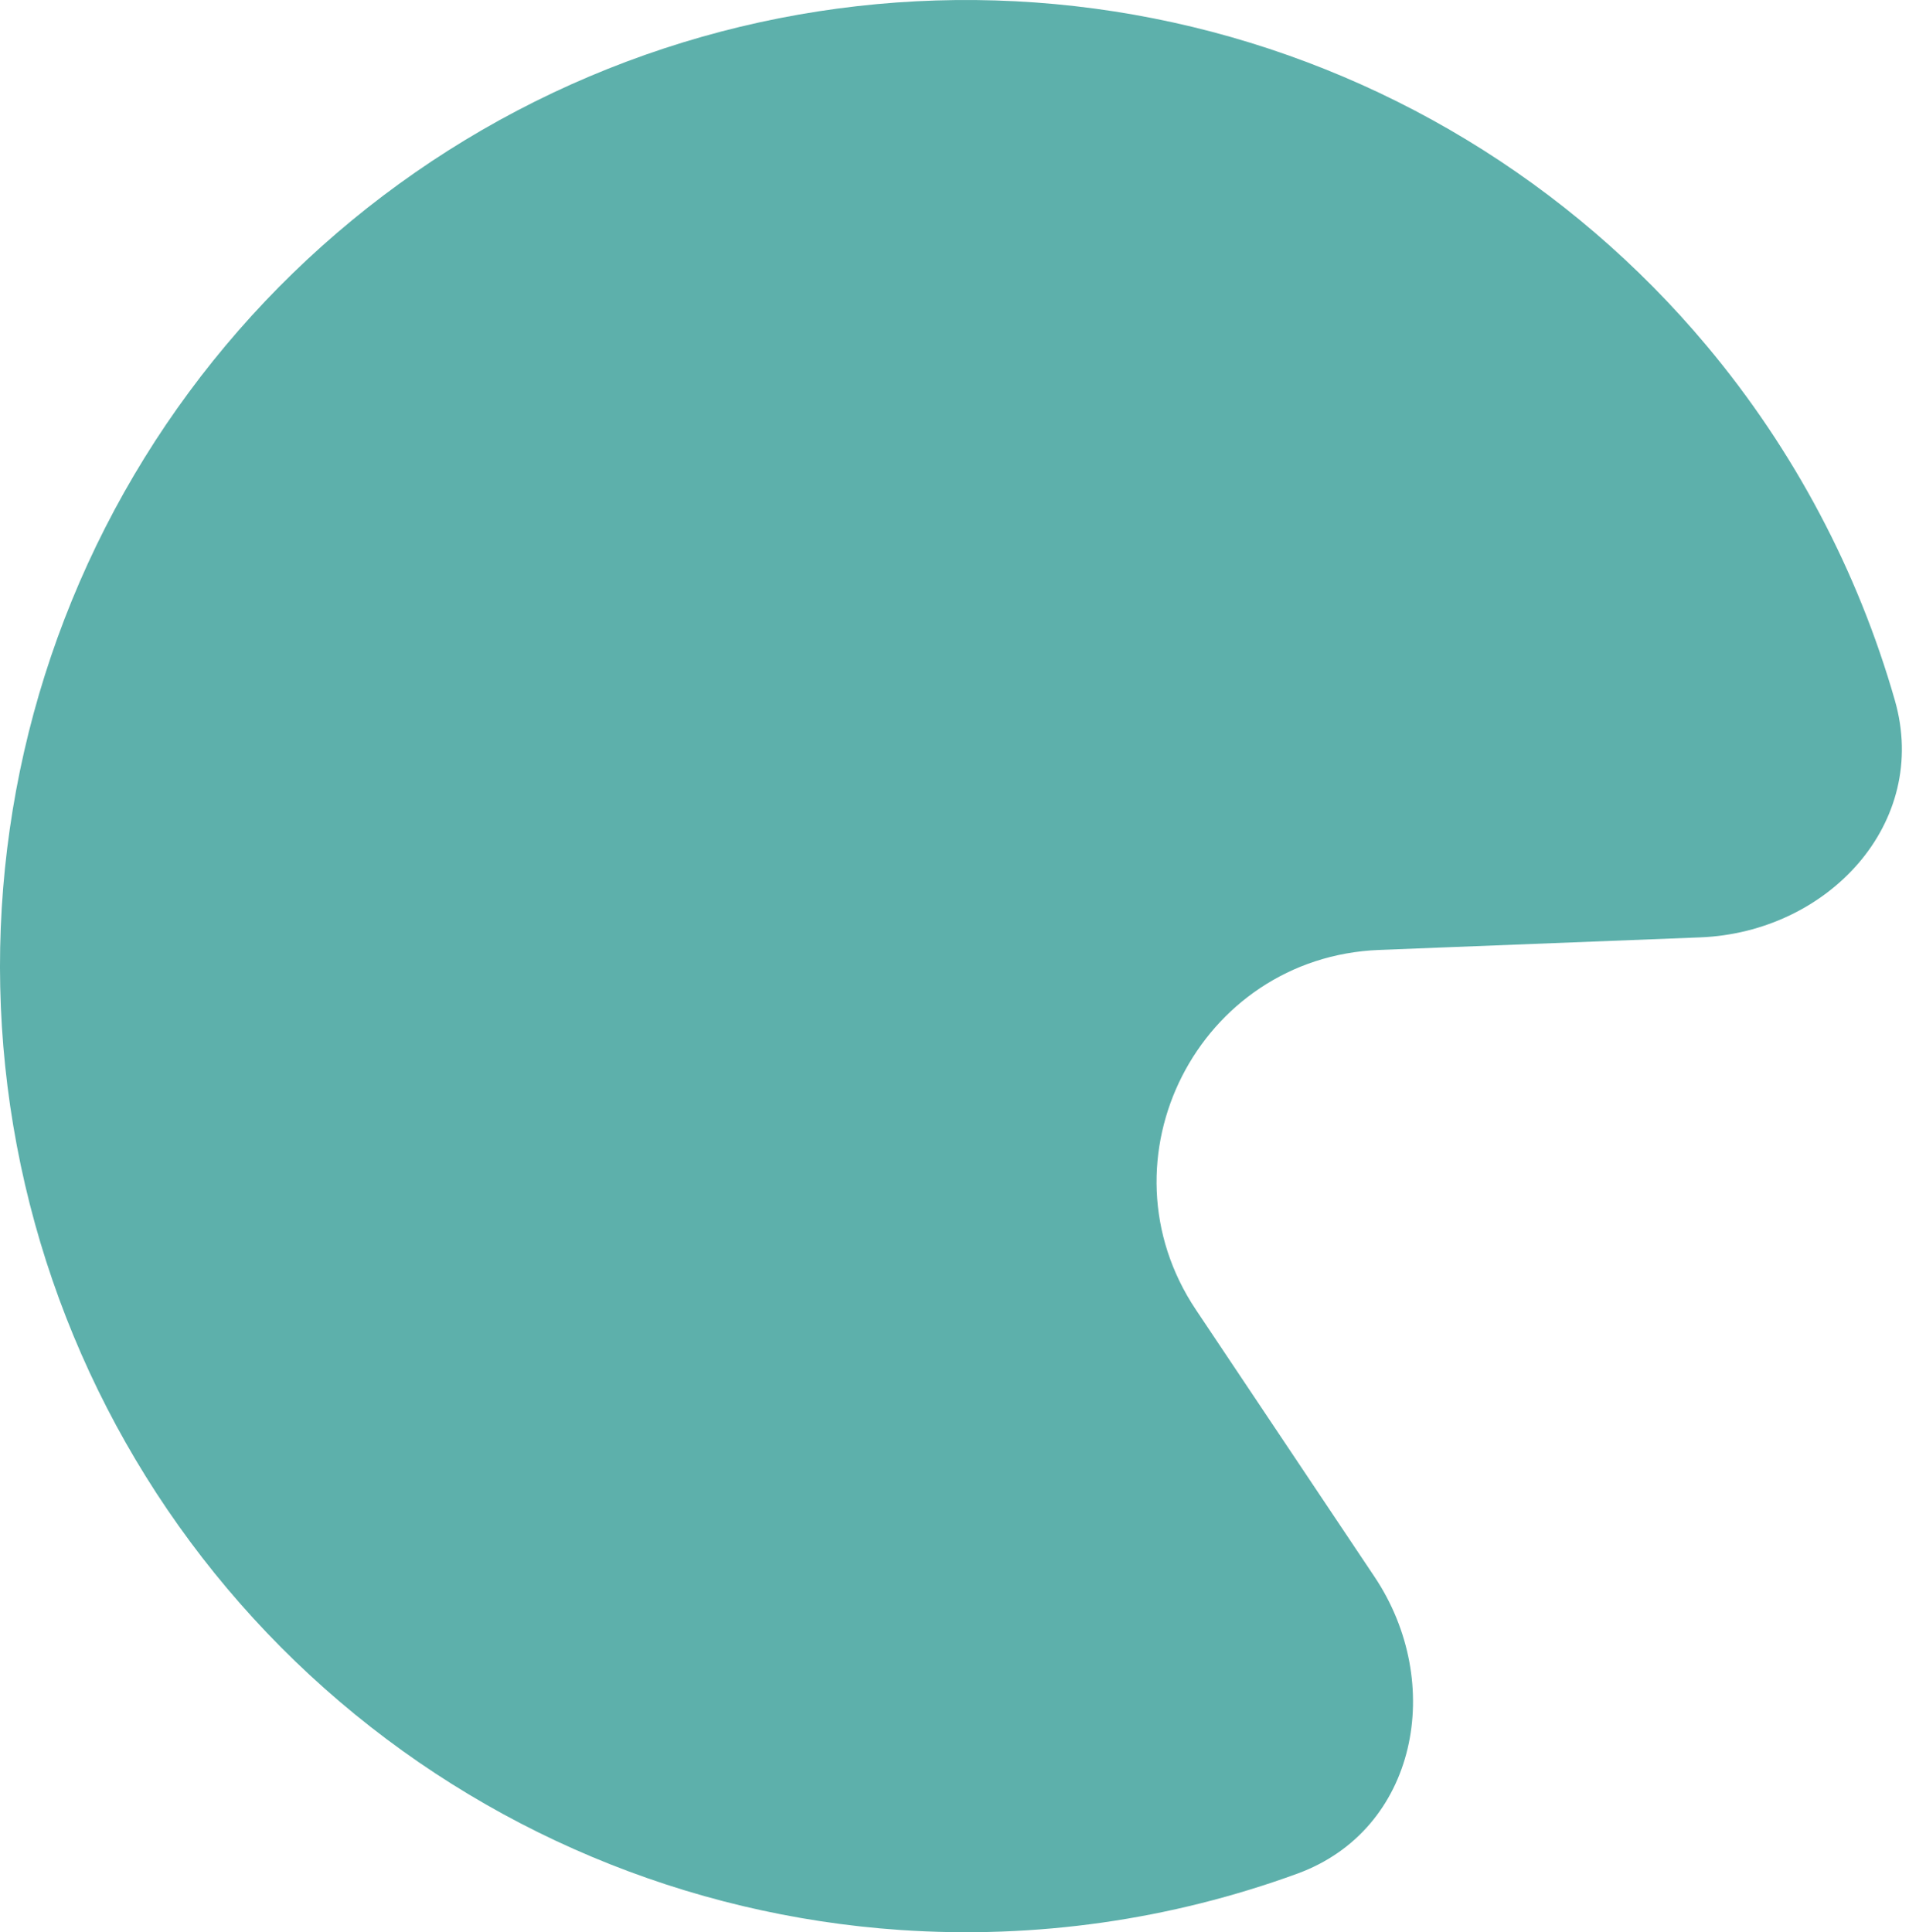 <svg width="165" height="167" viewBox="0 0 165 167" fill="none" xmlns="http://www.w3.org/2000/svg">
<path id="Ellipse 5" d="M146.951 81.016C157.989 80.584 166.818 71.152 163.779 60.532C160.585 49.367 155.075 38.918 147.527 29.901C135.666 15.733 119.441 5.899 101.394 1.94C83.346 -2.02 64.494 0.119 47.792 8.02C31.09 15.922 17.48 29.14 9.094 45.605C0.709 62.069 -1.979 80.85 1.452 99.006C4.884 117.162 14.24 133.666 28.056 145.935C41.871 158.204 59.366 165.544 77.8 166.805C89.533 167.608 101.224 165.92 112.133 161.937C122.509 158.15 124.946 145.462 118.805 136.281L103.37 113.206C94.677 100.21 103.588 82.714 119.212 82.102L146.951 81.016Z" fill="#5DB0AB"/>
</svg>
